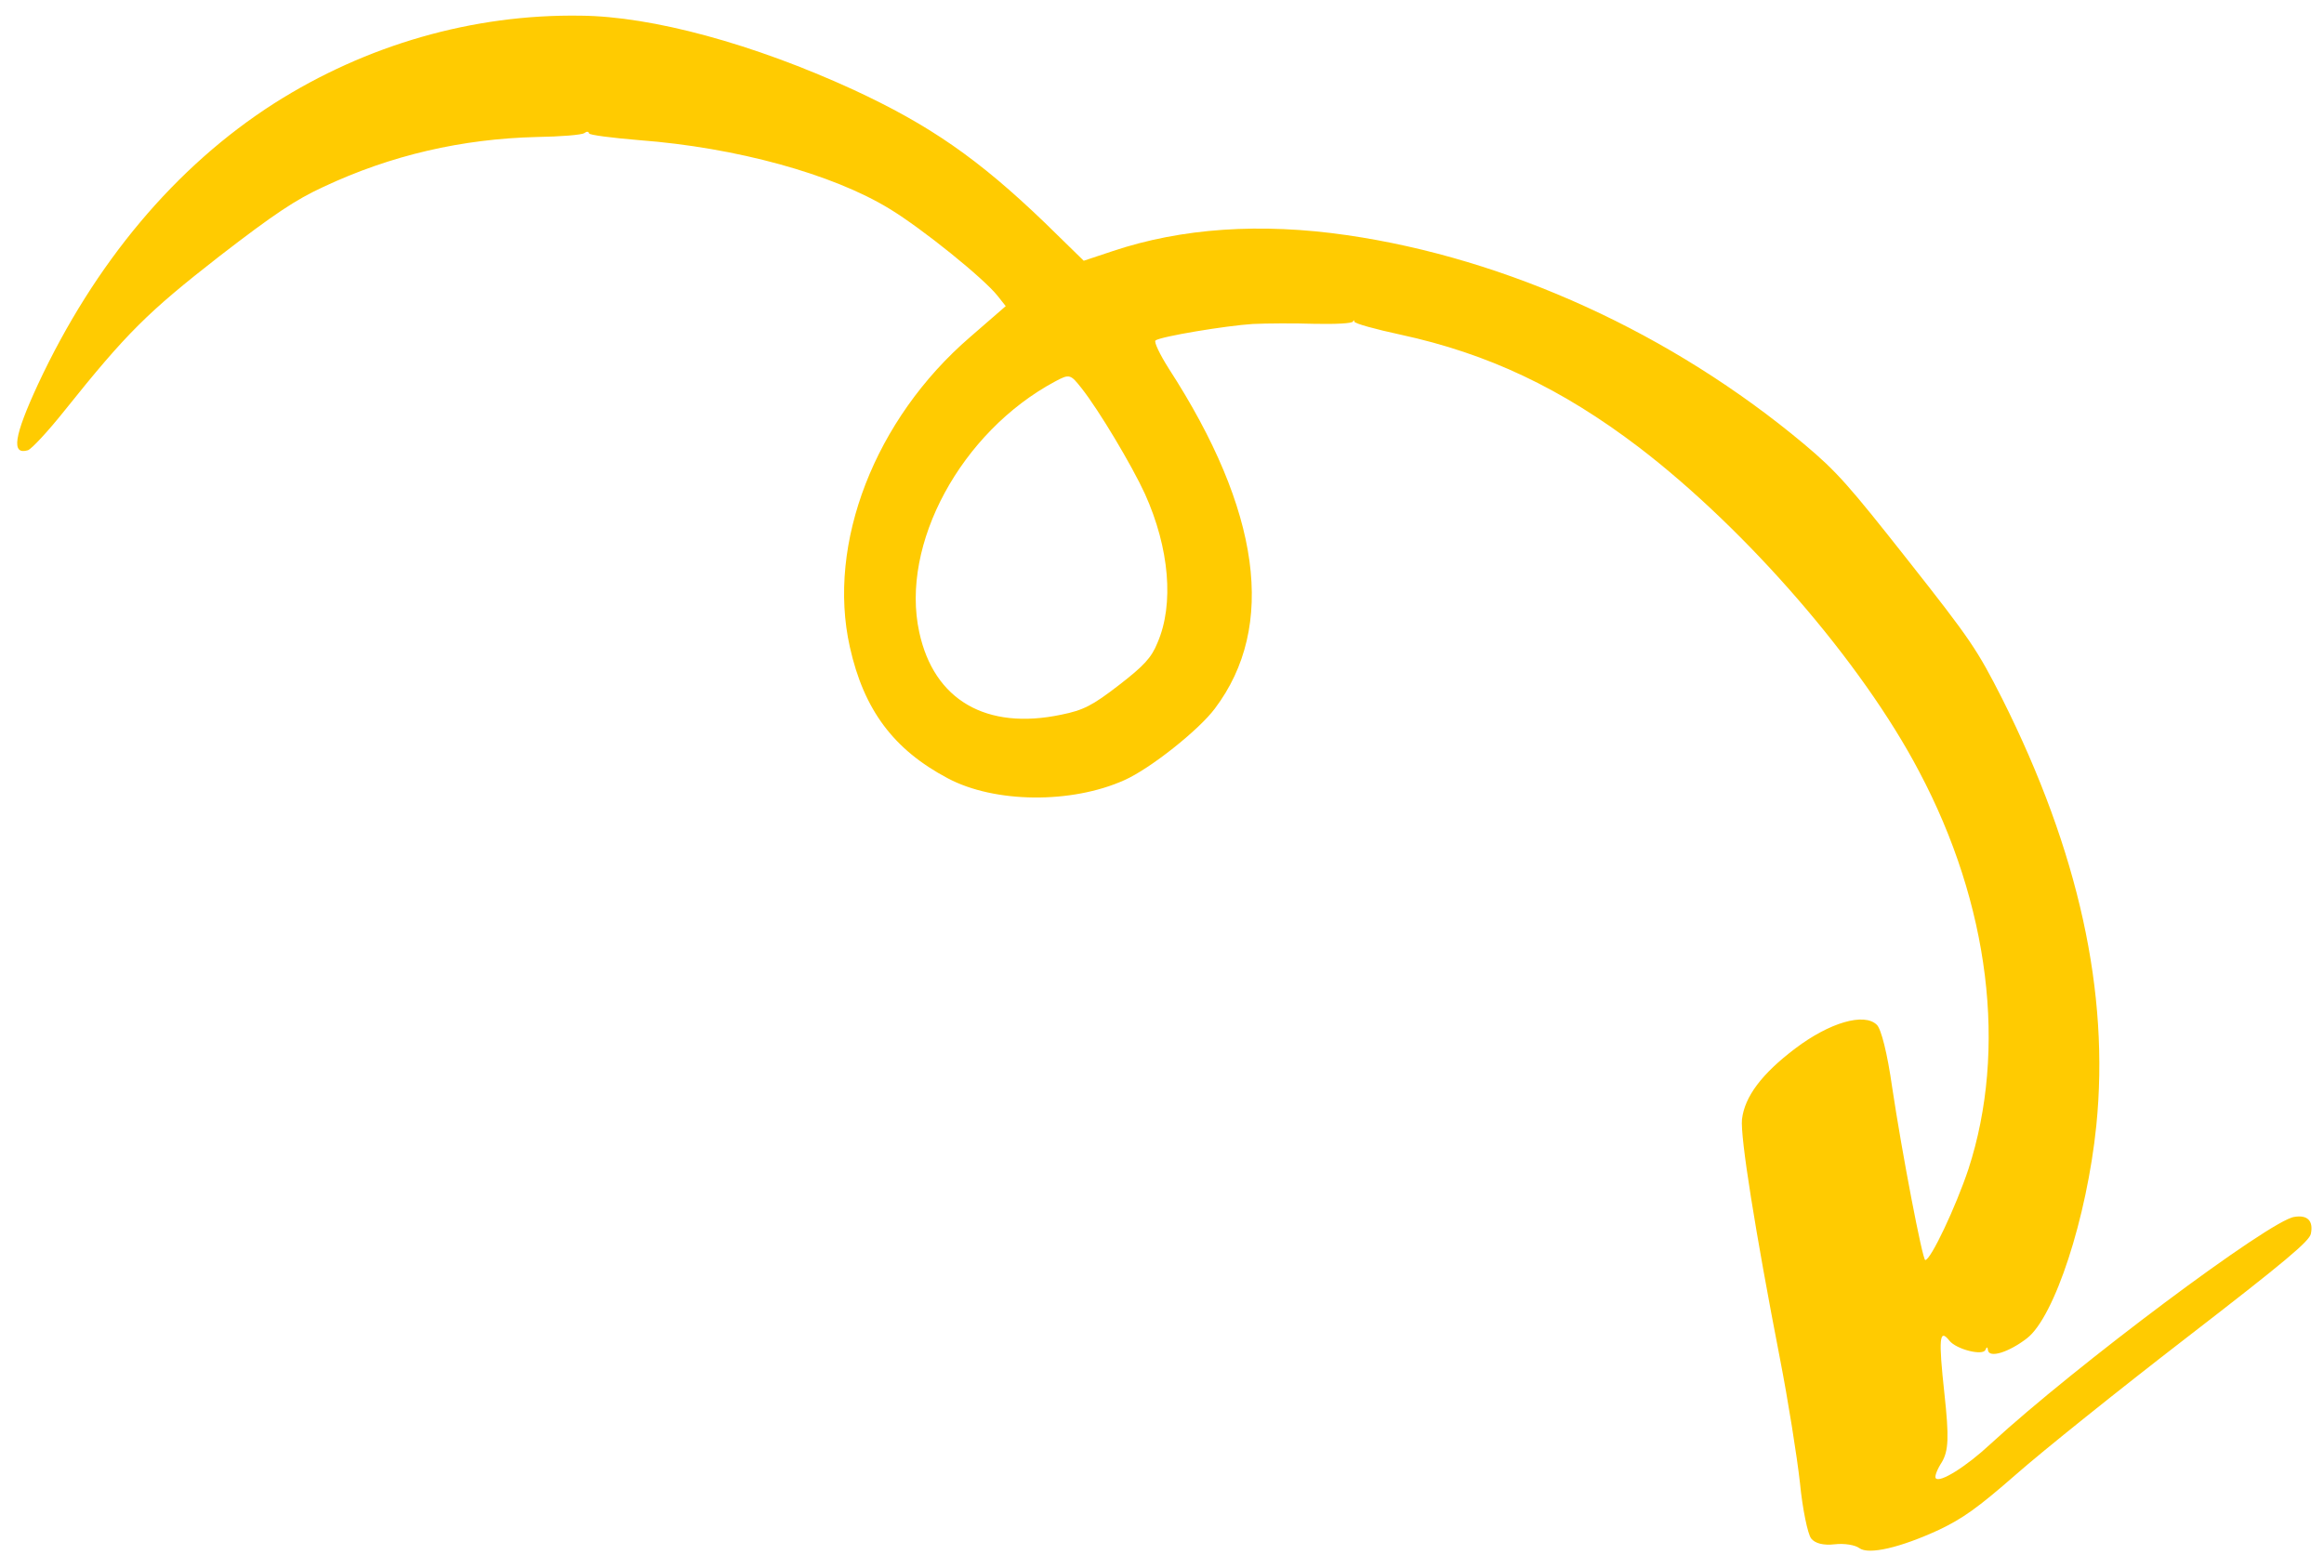 <svg width="126" height="85" viewBox="0 0 126 85" fill="none" xmlns="http://www.w3.org/2000/svg">
<path fill-rule="evenodd" clip-rule="evenodd" d="M3.508 22.255C2.616 23.376 1.705 24.358 1.51 24.416C0.605 24.681 0.746 23.677 2.06 20.838C5.126 14.268 9.512 9.027 14.875 5.598C19.849 2.439 25.629 0.76 31.479 0.85C35.359 0.884 40.839 2.374 46.264 4.863C50.392 6.777 53.035 8.602 56.654 12.084L58.757 14.139L60.306 13.623C64.066 12.359 68.358 12.076 73.013 12.749C81.746 14.014 90.647 18.087 97.816 24.084C99.599 25.582 100.243 26.322 103.455 30.396C106.85 34.7 107.191 35.21 108.557 37.896C112.701 46.166 114.383 53.833 113.655 61.041C113.144 66.042 111.391 71.414 109.894 72.57C108.902 73.335 107.836 73.663 107.781 73.211C107.765 73.038 107.716 73.014 107.645 73.192C107.523 73.534 106.066 73.175 105.687 72.694C105.142 72.002 105.097 72.594 105.419 75.56C105.681 77.954 105.641 78.666 105.283 79.282C105.038 79.657 104.875 80.061 104.95 80.157C105.162 80.426 106.597 79.535 107.932 78.288C112.501 74.081 123.082 66.161 124.389 65.987C125.106 65.866 125.432 66.202 125.289 66.899C125.213 67.298 123.911 68.396 118.541 72.541C114.873 75.372 110.724 78.699 109.303 79.951C107.201 81.789 106.403 82.343 105.136 82.95C103.04 83.919 101.313 84.325 100.804 83.945C100.581 83.777 99.99 83.677 99.468 83.74C98.859 83.808 98.407 83.693 98.195 83.424C98.013 83.193 97.727 81.838 97.587 80.4C97.428 78.977 96.943 75.92 96.497 73.637C95.162 66.753 94.346 61.633 94.445 60.691C94.592 59.465 95.513 58.228 97.343 56.846C99.192 55.45 101.073 54.895 101.757 55.572C101.992 55.793 102.33 57.139 102.586 58.952C103.13 62.581 104.228 68.287 104.379 68.325C104.669 68.349 106.042 65.434 106.722 63.395C108.833 56.911 107.876 49.056 104.051 41.838C100.947 35.918 94.712 28.737 88.861 24.257C84.646 21.05 80.668 19.174 75.948 18.15C74.57 17.854 73.417 17.537 73.428 17.436C73.42 17.35 73.386 17.345 73.36 17.427C73.331 17.542 72.399 17.582 71.267 17.559C70.154 17.522 68.657 17.533 67.932 17.567C66.496 17.655 62.928 18.245 62.648 18.462C62.554 18.534 62.878 19.212 63.364 19.981C68.343 27.668 69.223 33.975 65.866 38.422C65.004 39.581 62.359 41.685 60.953 42.307C58.084 43.593 53.929 43.554 51.391 42.206C48.445 40.647 46.835 38.49 46.077 35.086C44.814 29.477 47.435 22.724 52.597 18.276L54.527 16.6L54.087 16.043C53.345 15.102 50.02 12.413 48.228 11.323C45.145 9.437 39.918 8 34.667 7.601C33.185 7.478 31.947 7.321 31.939 7.234C31.916 7.128 31.814 7.114 31.683 7.215C31.552 7.316 30.391 7.409 29.083 7.429C25.068 7.53 21.212 8.404 17.523 10.139C16.023 10.833 14.877 11.594 11.902 13.89C7.988 16.942 6.874 18.049 3.508 22.255ZM57.206 20.684C52.105 23.416 48.796 29.525 49.84 34.284C50.636 37.966 53.47 39.612 57.547 38.752C58.742 38.511 59.233 38.255 60.655 37.158C62.021 36.103 62.428 35.665 62.754 34.857C63.662 32.765 63.4 29.722 62.077 26.785C61.365 25.233 59.584 22.249 58.644 21.058C58.038 20.289 57.989 20.265 57.206 20.684Z" fill="#FFCB01"/>
</svg>
